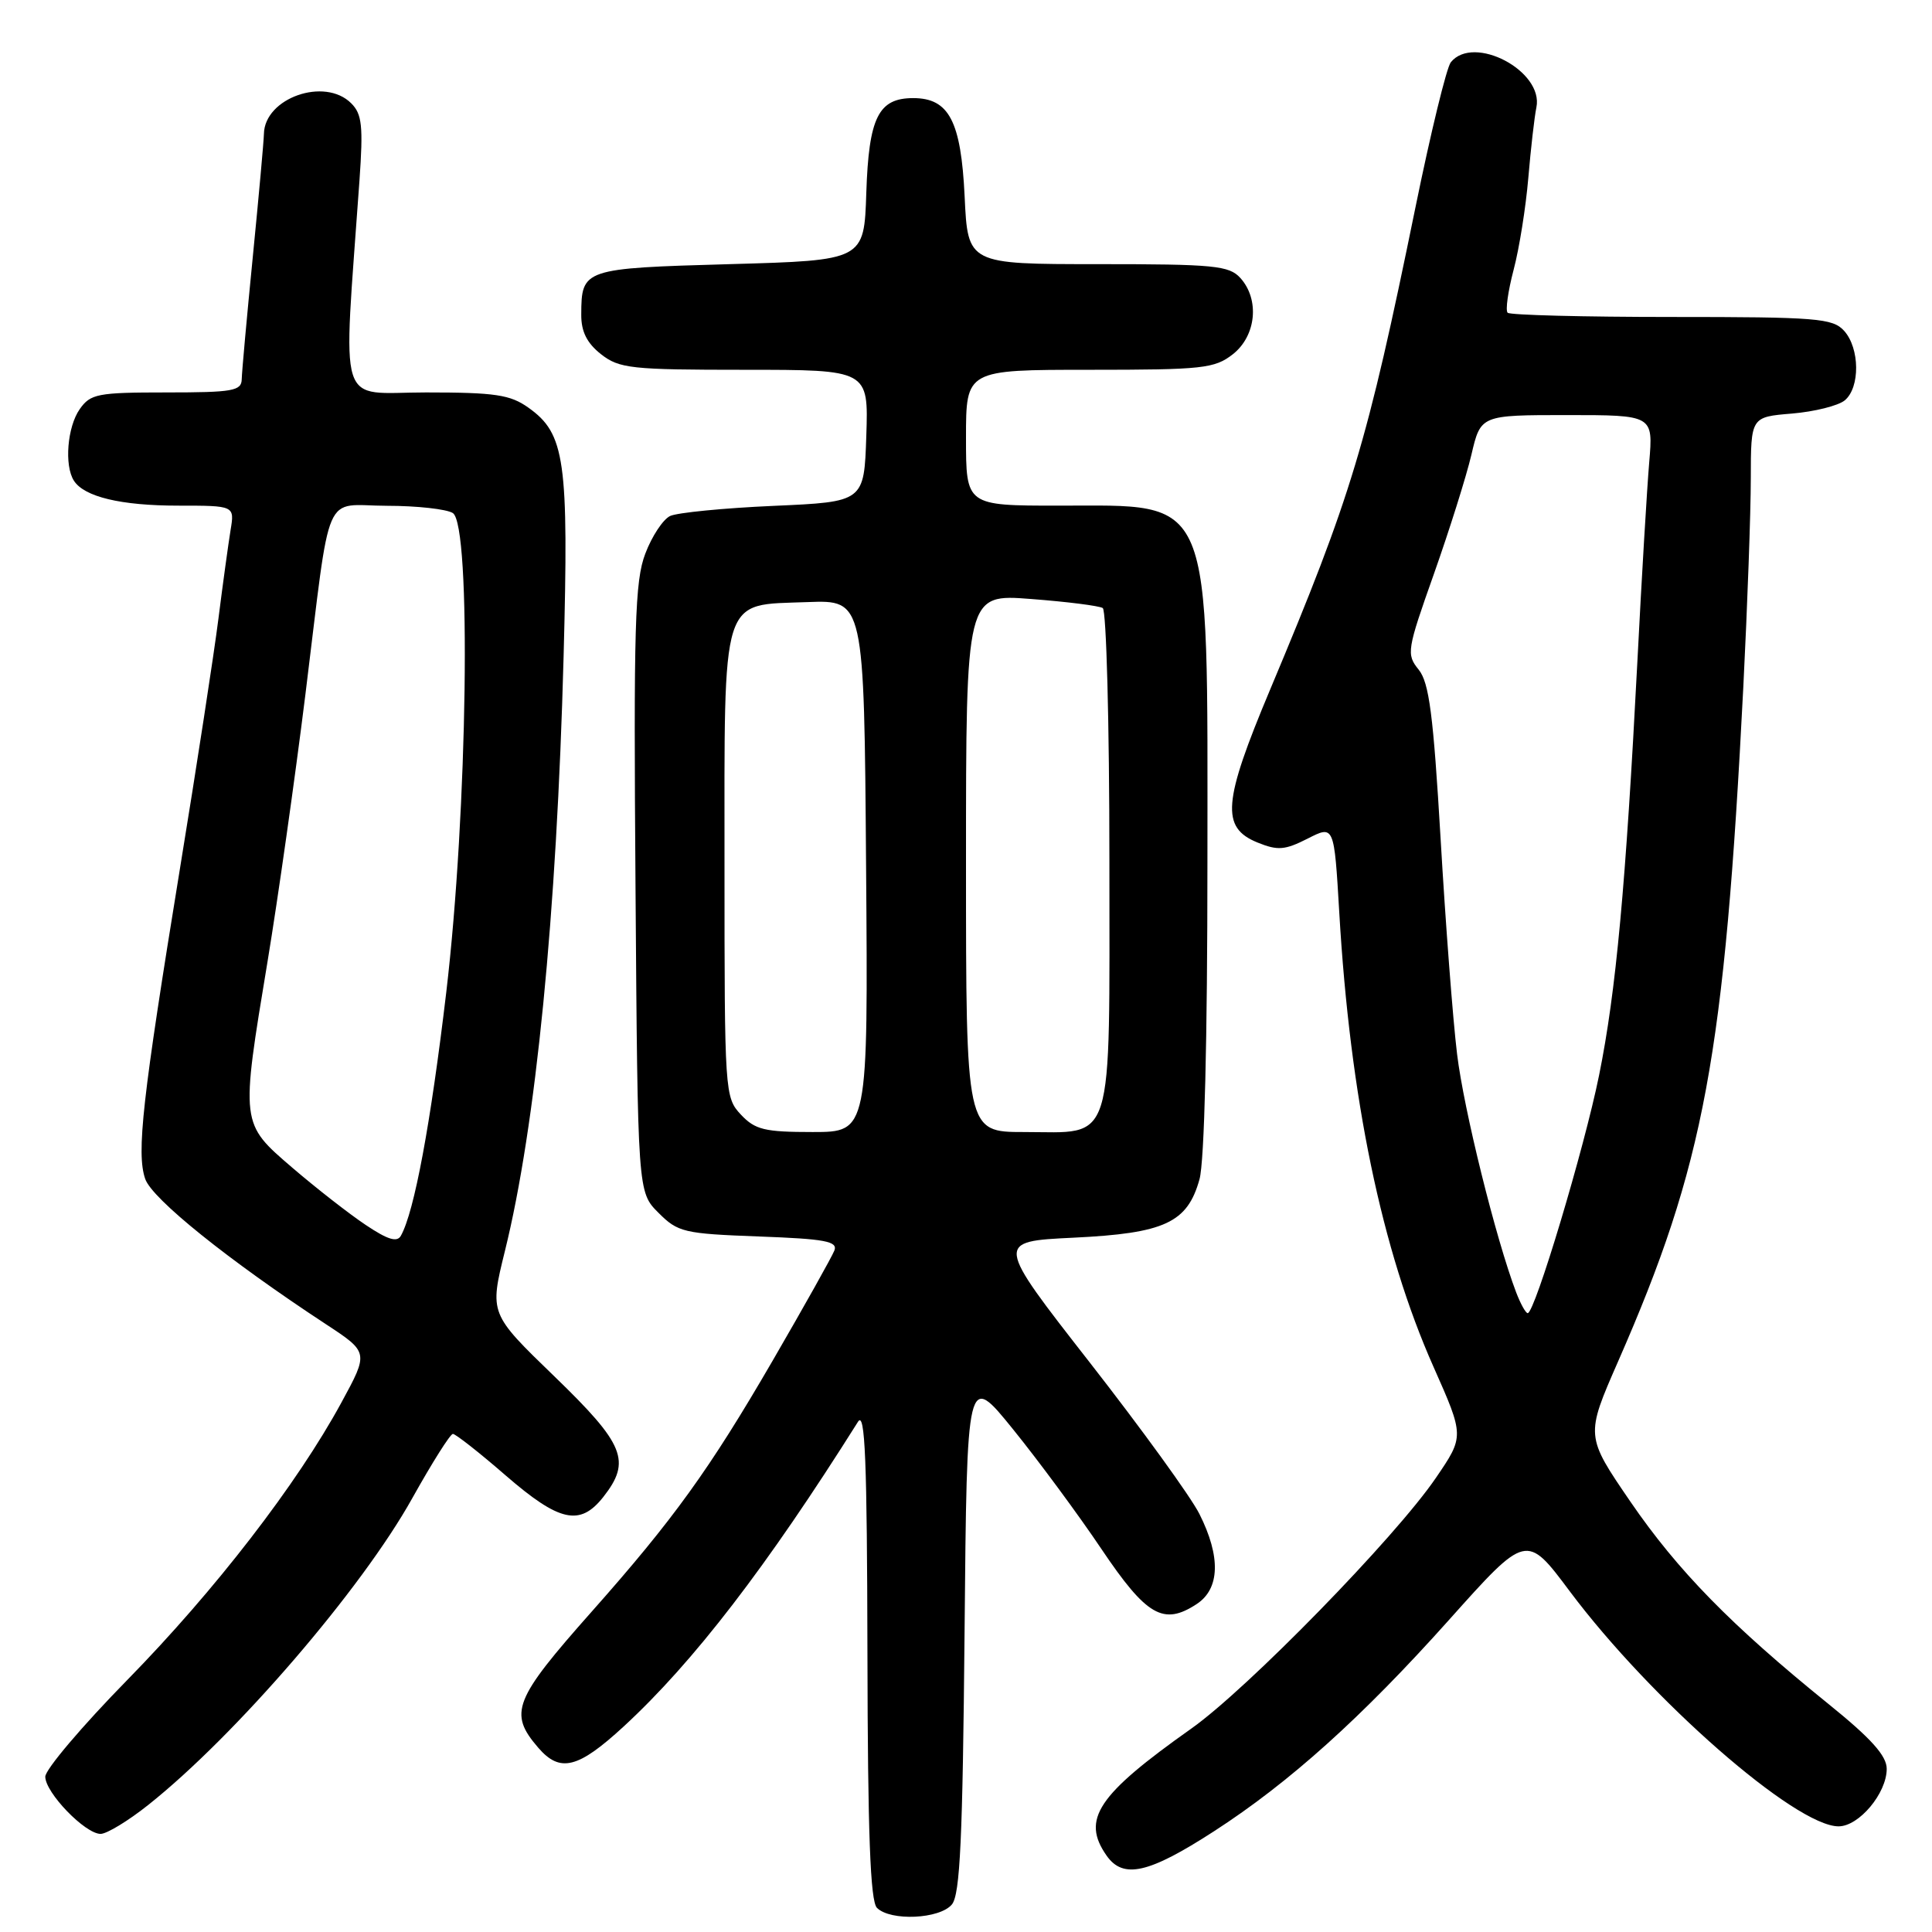 <?xml version="1.0" encoding="UTF-8" standalone="no"?>
<!DOCTYPE svg PUBLIC "-//W3C//DTD SVG 1.1//EN" "http://www.w3.org/Graphics/SVG/1.1/DTD/svg11.dtd" >
<svg xmlns="http://www.w3.org/2000/svg" xmlns:xlink="http://www.w3.org/1999/xlink" version="1.1" viewBox="0 0 256 256">
 <g >
 <path fill="currentColor"
d=" M 126.13 252.35 C 127.22 251.04 127.56 243.63 127.81 216.26 C 128.12 181.83 128.12 181.83 134.26 189.42 C 137.64 193.60 142.90 200.72 145.95 205.26 C 151.93 214.14 154.16 215.43 158.56 212.55 C 161.65 210.53 161.78 206.27 158.93 200.61 C 157.80 198.35 151.24 189.30 144.37 180.50 C 131.88 164.50 131.88 164.50 142.24 164.00 C 154.33 163.42 157.34 162.02 158.94 156.26 C 159.59 153.95 159.99 137.73 159.99 114.20 C 160.00 64.85 160.90 67.00 140.28 67.00 C 128.00 67.00 128.00 67.00 128.00 58.00 C 128.00 49.00 128.00 49.00 144.37 49.00 C 159.41 49.00 160.94 48.83 163.37 46.93 C 166.46 44.49 166.93 39.68 164.35 36.83 C 162.86 35.19 160.88 35.00 145.47 35.00 C 128.24 35.00 128.24 35.00 127.82 26.04 C 127.34 16.04 125.75 13.00 121.00 13.00 C 116.39 13.00 115.12 15.57 114.79 25.53 C 114.50 34.50 114.50 34.50 96.71 35.00 C 77.25 35.55 77.04 35.62 77.02 41.68 C 77.00 43.93 77.77 45.46 79.63 46.93 C 82.06 48.83 83.59 49.00 98.67 49.00 C 115.08 49.00 115.08 49.00 114.79 57.75 C 114.50 66.50 114.50 66.50 102.50 67.03 C 95.90 67.32 89.73 67.93 88.80 68.37 C 87.86 68.81 86.38 71.05 85.51 73.35 C 84.12 76.96 83.95 82.87 84.21 117.74 C 84.50 157.96 84.50 157.96 87.25 160.70 C 89.83 163.29 90.62 163.47 100.56 163.84 C 109.32 164.16 111.03 164.48 110.56 165.70 C 110.25 166.50 106.56 173.09 102.36 180.33 C 94.00 194.73 89.23 201.34 78.43 213.52 C 68.06 225.21 67.36 226.98 71.31 231.57 C 74.21 234.94 76.58 234.35 82.65 228.76 C 91.89 220.24 101.60 207.61 113.69 188.39 C 114.63 186.90 114.89 193.46 114.94 219.05 C 114.98 242.97 115.32 251.92 116.20 252.80 C 117.99 254.59 124.52 254.29 126.13 252.35 Z  M 160.85 242.66 C 170.85 236.20 180.45 227.56 191.98 214.67 C 202.26 203.17 202.26 203.17 207.99 210.84 C 218.79 225.27 237.92 242.00 243.62 242.00 C 246.33 242.00 250.00 237.61 250.00 234.38 C 250.00 232.65 247.95 230.36 242.25 225.76 C 229.39 215.36 222.31 208.13 216.04 198.98 C 210.08 190.27 210.08 190.27 214.41 180.39 C 225.85 154.30 228.50 140.00 231.00 91.00 C 231.54 80.28 231.99 67.84 231.99 63.37 C 232.00 55.25 232.00 55.25 237.44 54.80 C 240.43 54.55 243.58 53.76 244.44 53.05 C 246.49 51.35 246.44 46.14 244.35 43.83 C 242.84 42.17 240.76 42.00 221.51 42.00 C 209.86 42.00 200.08 41.75 199.77 41.44 C 199.46 41.13 199.82 38.58 200.56 35.76 C 201.31 32.94 202.18 27.46 202.51 23.57 C 202.84 19.68 203.32 15.48 203.58 14.23 C 204.57 9.41 195.26 4.50 192.24 8.25 C 191.68 8.94 189.57 17.60 187.55 27.50 C 181.12 58.96 179.09 65.68 168.30 91.37 C 162.03 106.29 161.75 109.66 166.63 111.64 C 169.32 112.73 170.25 112.65 173.27 111.12 C 176.78 109.33 176.78 109.33 177.46 120.91 C 178.89 145.45 183.08 165.66 189.95 181.12 C 194.03 190.31 194.03 190.31 190.26 195.83 C 184.90 203.70 165.28 223.80 157.85 229.05 C 145.41 237.85 143.26 241.07 146.63 245.88 C 148.83 249.02 152.21 248.25 160.85 242.66 Z  M 19.66 239.15 C 31.24 229.95 47.94 210.54 54.64 198.50 C 57.25 193.83 59.66 190.00 60.01 190.00 C 60.36 190.00 63.51 192.47 67.00 195.50 C 74.12 201.67 76.85 202.27 79.93 198.37 C 83.68 193.60 82.78 191.39 73.43 182.35 C 64.86 174.06 64.86 174.06 66.90 165.78 C 71.00 149.22 73.77 121.17 74.68 86.98 C 75.37 60.97 74.88 57.47 70.02 54.02 C 67.61 52.30 65.62 52.00 56.46 52.00 C 44.51 52.00 45.44 54.97 47.63 23.94 C 48.14 16.70 47.97 15.11 46.54 13.69 C 43.03 10.17 35.05 12.98 34.97 17.75 C 34.95 18.71 34.29 26.02 33.50 34.00 C 32.71 41.98 32.05 49.29 32.03 50.25 C 32.00 51.80 30.85 52.00 22.06 52.00 C 12.92 52.00 11.99 52.18 10.56 54.22 C 8.92 56.56 8.50 61.67 9.79 63.69 C 11.15 65.83 16.01 67.00 23.61 67.00 C 31.09 67.00 31.09 67.00 30.55 70.25 C 30.26 72.04 29.53 77.33 28.94 82.00 C 28.35 86.67 26.06 101.53 23.86 115.00 C 18.85 145.71 18.06 152.78 19.24 156.21 C 20.14 158.85 30.26 166.98 43.18 175.46 C 48.86 179.19 48.86 179.19 45.24 185.84 C 39.37 196.65 28.50 210.73 16.87 222.60 C 10.89 228.70 6.00 234.47 6.00 235.42 C 6.00 237.54 11.28 243.00 13.33 243.00 C 14.15 243.00 17.00 241.27 19.66 239.15 Z  M 98.17 147.69 C 96.04 145.41 96.00 144.81 96.00 114.80 C 96.00 78.31 95.40 80.22 107.00 79.78 C 114.50 79.50 114.50 79.50 114.76 114.75 C 115.03 150.00 115.03 150.00 107.69 150.00 C 101.31 150.00 100.06 149.70 98.17 147.69 Z  M 128.00 114.35 C 128.00 78.70 128.00 78.70 136.62 79.37 C 141.36 79.73 145.64 80.27 146.12 80.57 C 146.60 80.87 147.00 95.87 147.00 113.90 C 147.00 152.55 147.80 150.00 135.67 150.00 C 128.00 150.00 128.00 150.00 128.00 114.35 Z  M 200.90 171.25 C 198.21 164.17 193.96 147.04 193.07 139.67 C 192.52 135.18 191.54 122.35 190.89 111.17 C 189.92 94.68 189.37 90.45 187.98 88.73 C 186.33 86.69 186.42 86.15 190.00 76.05 C 192.05 70.25 194.29 63.14 194.97 60.25 C 196.20 55.00 196.20 55.00 207.63 55.00 C 219.06 55.00 219.06 55.00 218.53 61.25 C 218.24 64.69 217.53 76.50 216.97 87.50 C 215.42 117.40 214.13 131.41 211.89 142.46 C 209.93 152.16 203.37 174.00 202.43 174.00 C 202.16 174.00 201.48 172.76 200.90 171.25 Z  M 48.47 162.32 C 46.28 160.86 41.91 157.45 38.75 154.74 C 31.85 148.81 31.87 149.02 35.46 127.35 C 36.81 119.18 39.07 103.28 40.47 92.00 C 43.93 64.09 42.67 67.00 51.27 67.02 C 55.25 67.02 59.17 67.46 60.00 67.98 C 62.48 69.56 61.96 107.58 59.13 131.50 C 57.07 148.89 54.90 160.56 53.12 163.74 C 52.62 164.65 51.38 164.27 48.47 162.32 Z "/>
</g>
</svg>